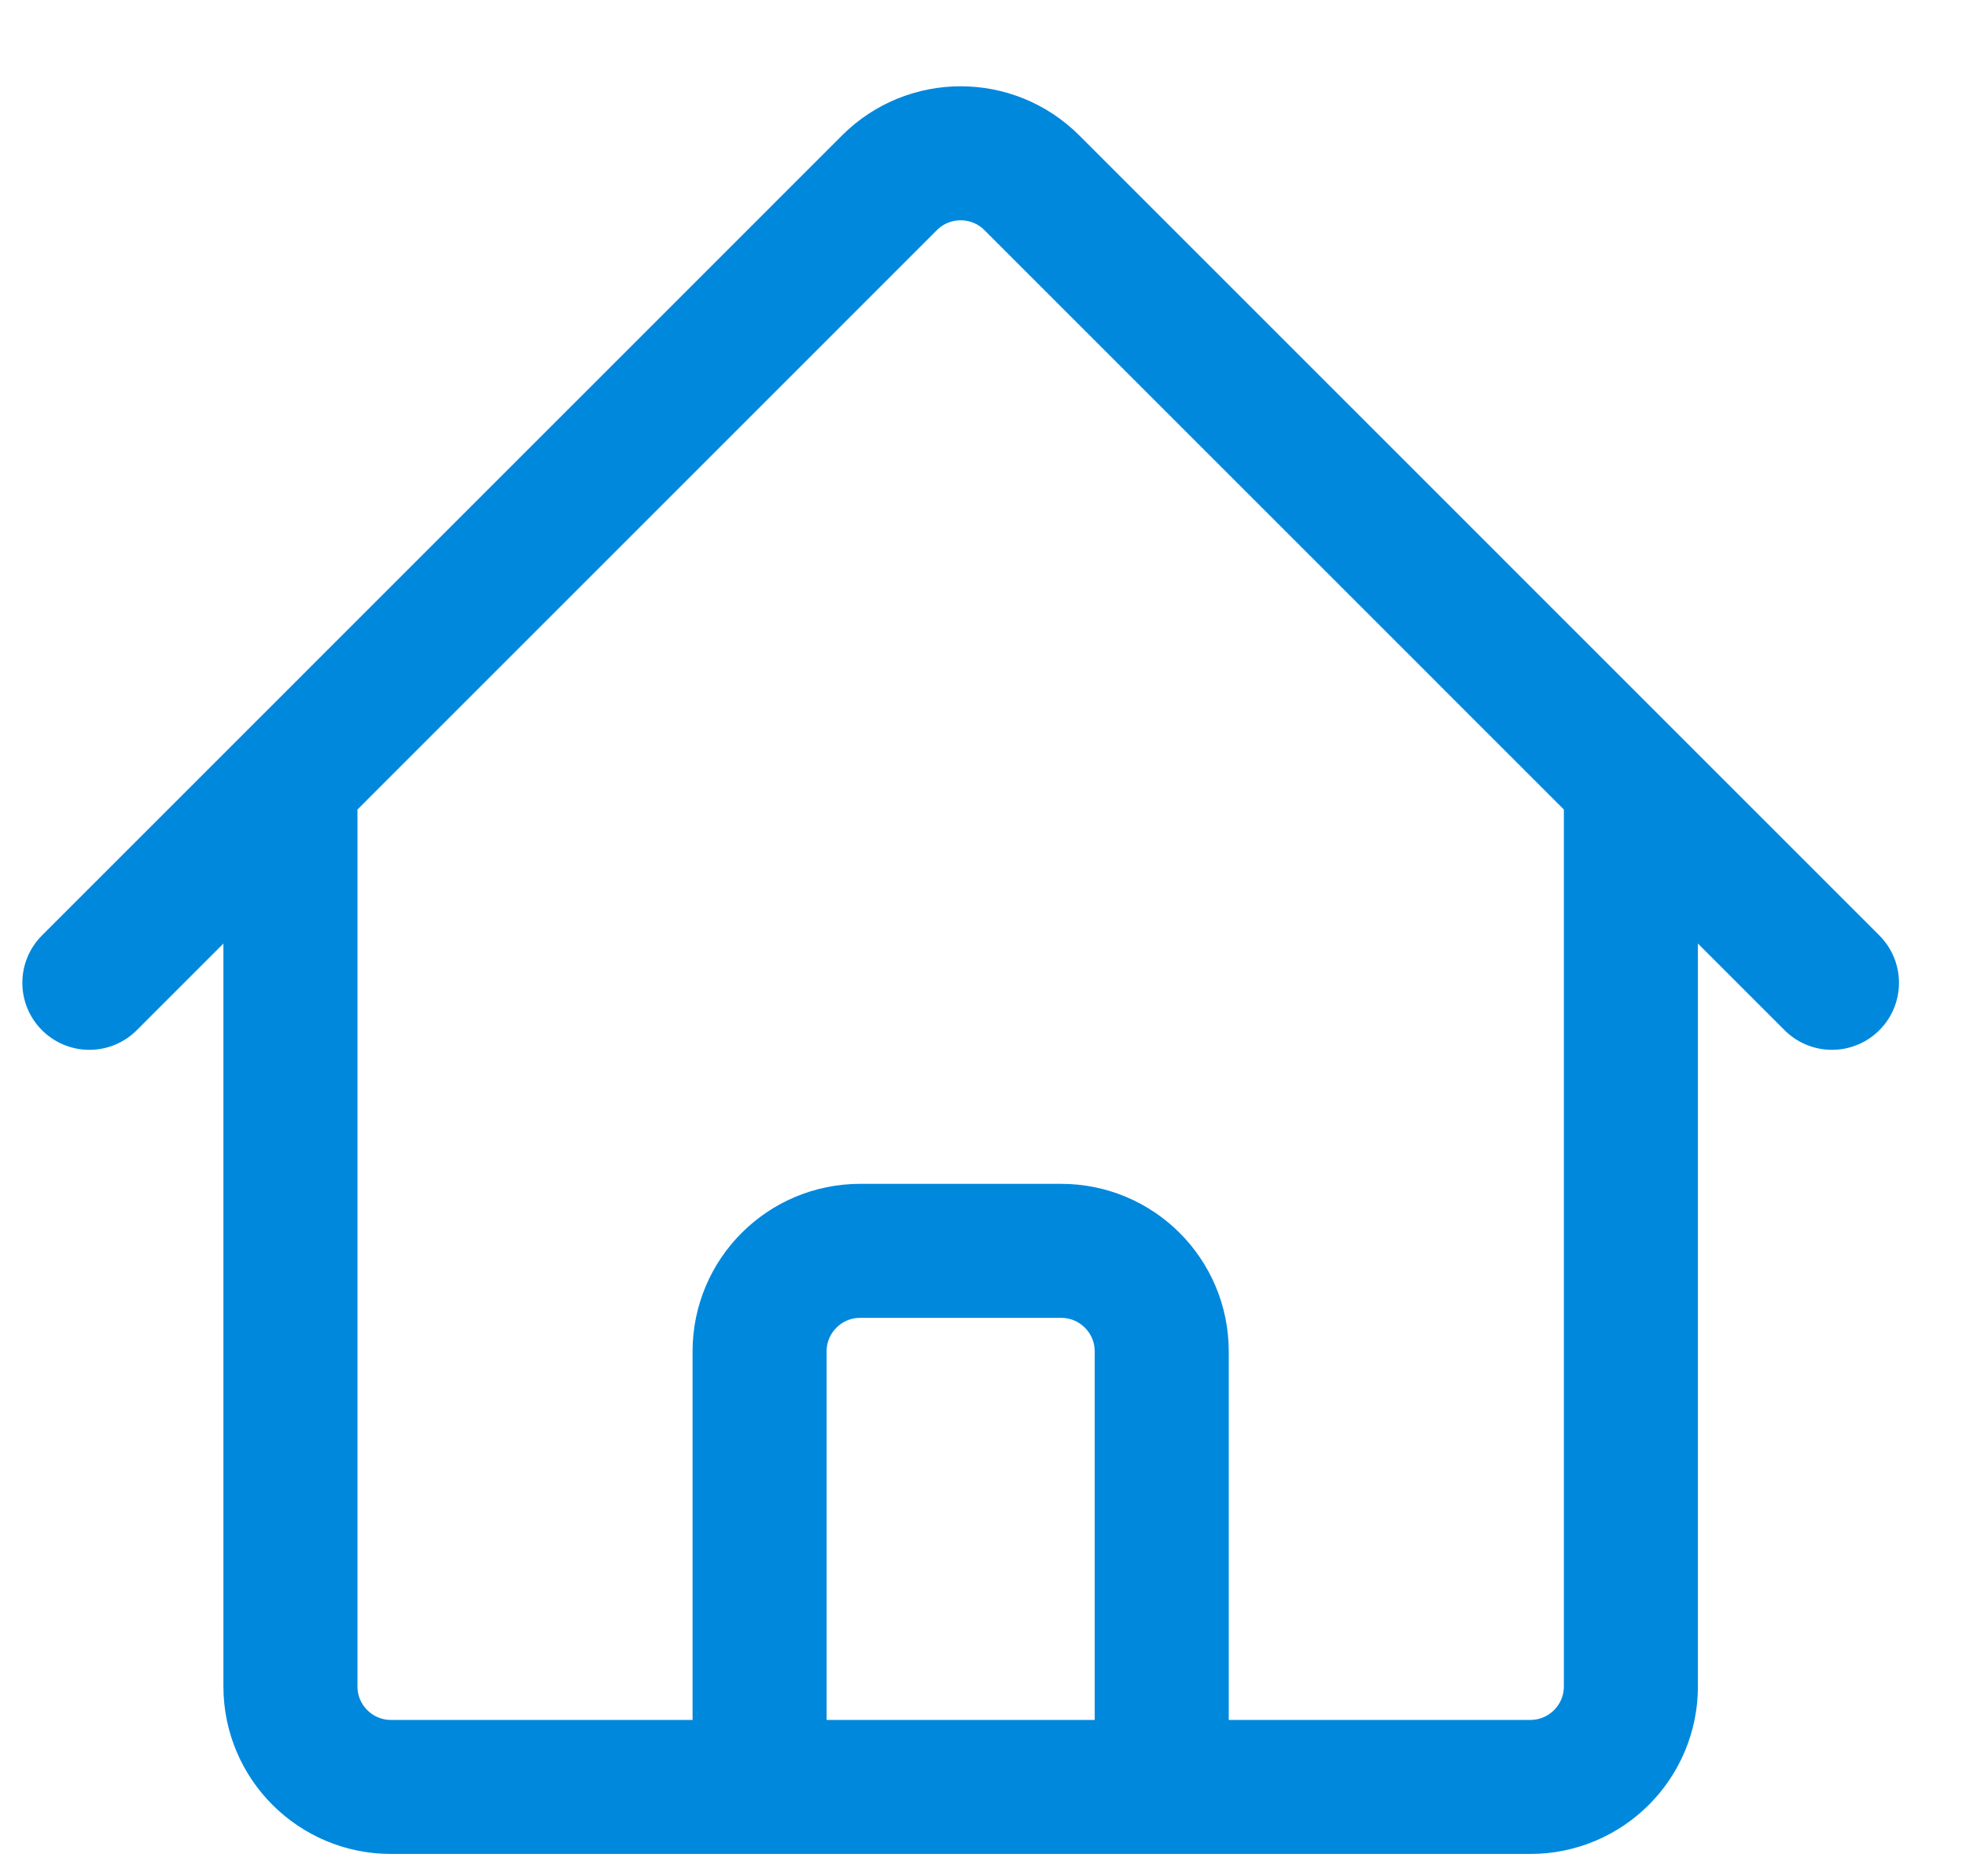 <svg width="22" height="21" viewBox="0 0 22 21" fill="none" xmlns="http://www.w3.org/2000/svg">
<path d="M1 11L9.954 2.045C10.394 1.606 11.106 1.606 11.546 2.045L20.5 11M3.25 8.75V18.875C3.25 19.496 3.754 20 4.375 20H8.5V15.125C8.5 14.504 9.004 14 9.625 14H11.875C12.496 14 13 14.504 13 15.125V20H17.125C17.746 20 18.25 19.496 18.25 18.875V8.75M7 20H15.25" stroke="#0088DD" stroke-width="1.5" stroke-linecap="round" stroke-linejoin="round"/>
</svg>
